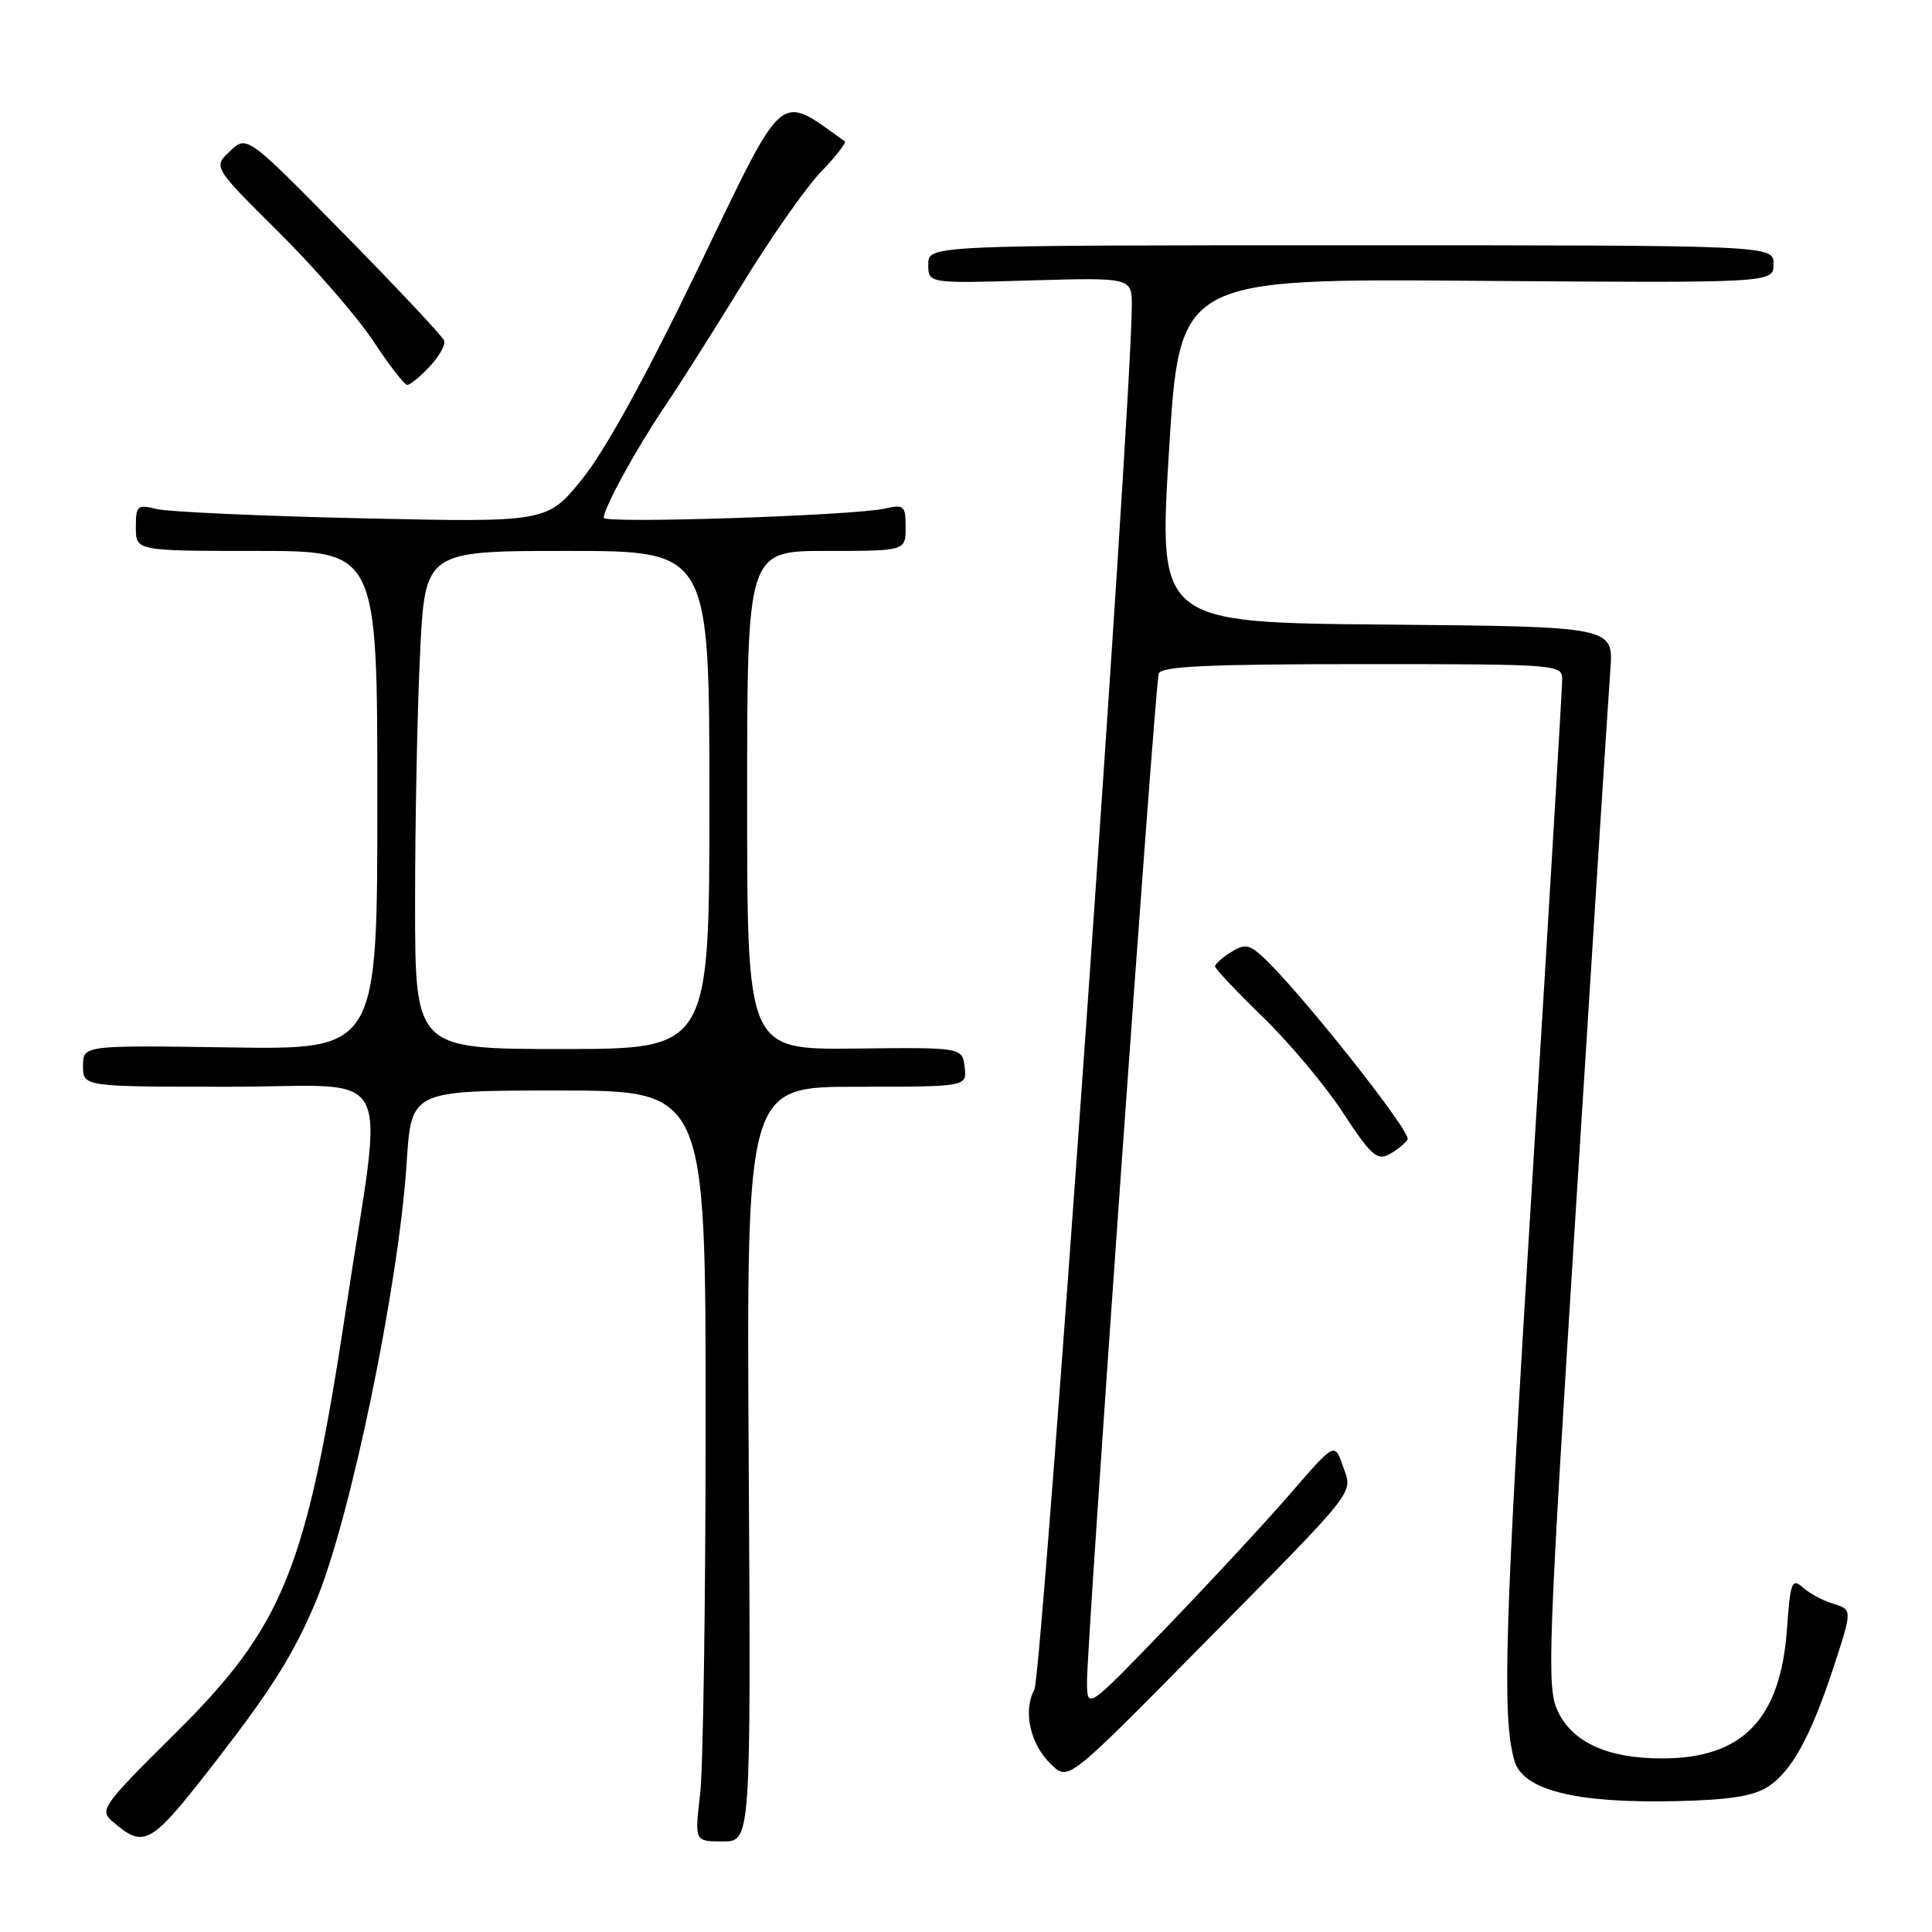<?xml version="1.0" encoding="UTF-8" standalone="no"?>
<!DOCTYPE svg PUBLIC "-//W3C//DTD SVG 1.1//EN" "http://www.w3.org/Graphics/SVG/1.1/DTD/svg11.dtd" >
<svg xmlns="http://www.w3.org/2000/svg" xmlns:xlink="http://www.w3.org/1999/xlink" version="1.1" viewBox="0 0 256 256">
 <g >
 <path fill="currentColor"
d=" M 28.47 233.53 C 35.92 223.94 38.88 219.24 41.79 212.35 C 46.39 201.47 52.84 170.34 53.89 154.00 C 54.50 144.50 54.50 144.50 74.00 144.50 C 93.50 144.50 93.50 144.50 93.50 188.00 C 93.50 211.93 93.17 234.31 92.77 237.75 C 92.03 244.00 92.03 244.00 95.77 244.00 C 99.50 244.00 99.50 244.00 99.21 194.00 C 98.91 144.00 98.91 144.00 113.52 144.00 C 128.13 144.00 128.13 144.00 127.82 141.39 C 127.50 138.78 127.50 138.78 113.25 138.94 C 99.00 139.09 99.00 139.09 99.00 106.05 C 99.00 73.00 99.00 73.00 109.50 73.00 C 120.00 73.00 120.00 73.00 120.00 69.88 C 120.00 67.00 119.79 66.81 117.25 67.39 C 113.11 68.32 80.00 69.41 80.00 68.61 C 80.00 67.32 84.27 59.52 87.99 54.00 C 90.04 50.98 94.74 43.55 98.45 37.50 C 102.16 31.45 106.81 24.82 108.78 22.77 C 110.76 20.72 112.17 18.90 111.94 18.73 C 103.01 12.37 104.16 11.37 92.58 35.40 C 85.68 49.72 80.19 59.70 77.18 63.43 C 72.50 69.22 72.50 69.22 48.00 68.68 C 34.52 68.38 22.26 67.82 20.75 67.45 C 18.19 66.81 18.00 66.99 18.00 69.88 C 18.00 73.00 18.00 73.00 34.00 73.00 C 50.00 73.00 50.00 73.00 50.00 106.04 C 50.00 139.08 50.00 139.08 30.50 138.79 C 11.00 138.50 11.00 138.50 11.00 141.25 C 11.00 144.00 11.00 144.00 30.38 144.00 C 52.83 144.00 50.86 140.29 45.88 173.21 C 40.60 208.10 37.63 215.44 22.92 229.98 C 13.80 239.00 13.18 239.85 14.78 241.24 C 19.14 245.03 19.85 244.63 28.47 233.53 Z  M 234.33 236.71 C 237.41 234.69 239.95 230.05 242.90 221.08 C 245.49 213.17 245.49 213.29 242.75 212.45 C 241.51 212.07 239.77 211.13 238.89 210.35 C 237.43 209.07 237.23 209.59 236.78 215.89 C 235.92 227.81 230.91 233.00 220.22 233.00 C 213.04 233.00 208.40 230.90 206.42 226.76 C 204.93 223.63 205.10 219.01 208.89 158.95 C 211.12 123.50 213.14 91.92 213.38 88.76 C 213.81 83.03 213.81 83.03 183.65 82.76 C 153.50 82.50 153.50 82.50 154.90 59.71 C 156.30 36.91 156.30 36.91 195.65 37.21 C 235.00 37.50 235.00 37.50 235.00 35.00 C 235.00 32.50 235.00 32.50 179.00 32.50 C 123.00 32.50 123.00 32.50 123.00 35.03 C 123.00 37.56 123.00 37.56 136.50 37.16 C 150.00 36.77 150.00 36.77 149.97 40.63 C 149.88 54.36 138.07 222.00 137.06 223.88 C 135.51 226.78 136.52 231.20 139.34 233.85 C 141.57 235.95 141.57 235.95 158.58 218.72 C 180.36 196.67 179.26 198.06 177.93 194.23 C 176.85 191.13 176.85 191.13 171.07 197.81 C 167.89 201.49 160.52 209.45 154.69 215.50 C 144.09 226.50 144.09 226.50 144.03 223.00 C 143.95 218.44 153.02 90.89 153.54 89.25 C 153.84 88.29 160.12 88.00 180.47 88.00 C 206.44 88.00 207.00 88.04 207.00 90.02 C 207.00 91.14 205.19 121.40 202.98 157.27 C 199.36 215.96 199.01 227.32 200.65 233.25 C 201.74 237.20 208.72 238.96 222.09 238.66 C 229.23 238.50 232.35 238.00 234.33 236.71 Z  M 186.51 150.98 C 187.09 150.04 171.84 130.85 167.21 126.68 C 165.48 125.13 164.89 125.05 163.10 126.17 C 161.94 126.89 161.00 127.74 161.00 128.05 C 161.00 128.36 163.87 131.40 167.39 134.82 C 170.90 138.23 175.67 143.93 177.99 147.49 C 181.59 153.02 182.48 153.82 184.05 152.97 C 185.06 152.43 186.17 151.53 186.51 150.98 Z  M 56.93 48.57 C 58.19 47.24 59.05 45.69 58.86 45.14 C 58.66 44.59 52.70 38.23 45.61 31.02 C 32.72 17.91 32.72 17.91 30.48 20.02 C 28.23 22.13 28.23 22.13 36.98 30.81 C 41.79 35.59 47.42 42.09 49.50 45.25 C 51.58 48.41 53.59 51.00 53.97 51.00 C 54.34 51.00 55.68 49.91 56.93 48.57 Z  M 55.00 119.66 C 55.00 109.02 55.29 94.17 55.66 86.66 C 56.31 73.00 56.31 73.00 75.16 73.00 C 94.00 73.00 94.00 73.00 94.00 106.00 C 94.00 139.00 94.00 139.00 74.50 139.00 C 55.00 139.00 55.00 139.00 55.00 119.66 Z "/>
</g>
</svg>